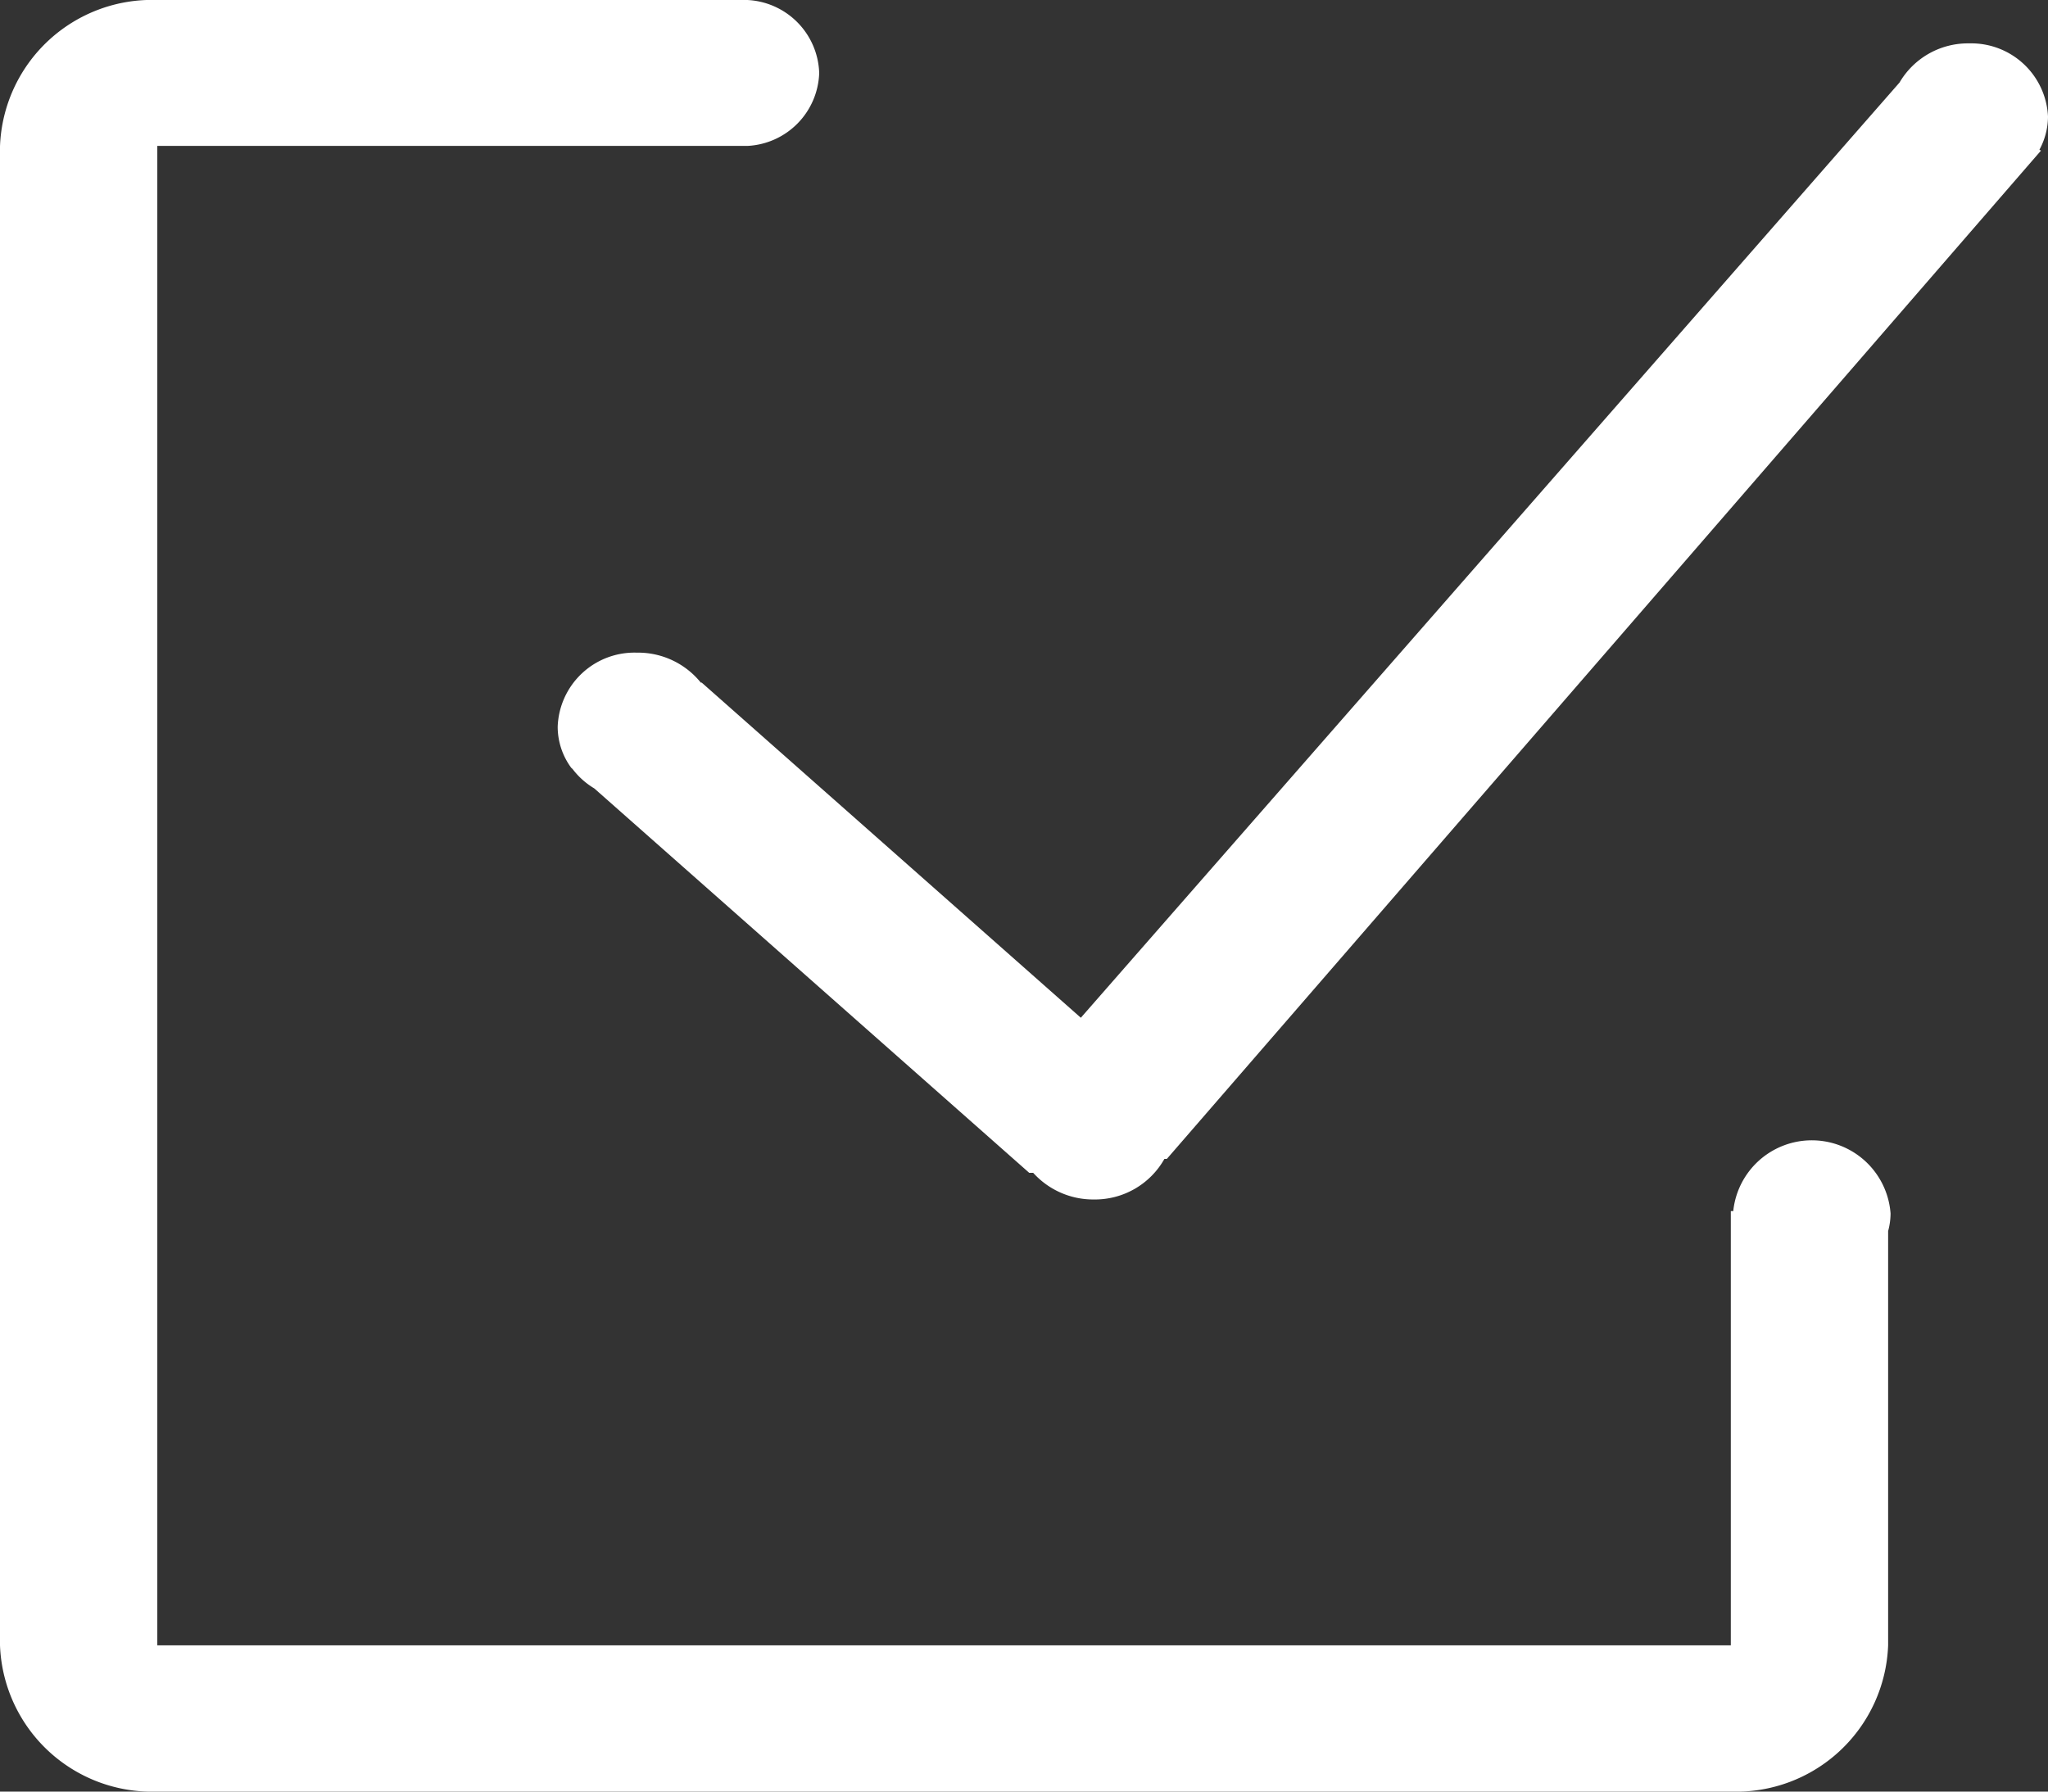 <svg id="组_106" data-name="组 106" xmlns="http://www.w3.org/2000/svg" viewBox="0 0 16 14">
  <rect x="0" y="0" width="16" height="14" fill="#333333" stroke="none"/>
  <defs>
    <style>
      .cls-1 {
        fill: #fff;
      }
    </style>
  </defs>
  <g id="组_105" data-name="组 105">
    <path id="路径_225" data-name="路径 225" class="cls-1" d="M4.643,6.161a.6.6,0,0,1-.17-.152L4.463,6l0,0a.54.54,0,0,1-.106-.321A.6.6,0,0,1,4.975,5.1a.63.63,0,0,1,.5.234l.007,0L8.444,7.953,14.84.645a.619.619,0,0,1,.545-.306A.6.6,0,0,1,16,.911a.549.549,0,0,1-.067.259l.012.007L9.116,9.056l-.019,0a.623.623,0,0,1-.552.317.631.631,0,0,1-.473-.208l-.031,0ZM5.839,0A.59.59,0,0,1,6.4.571a.59.59,0,0,1-.557.569v0H1.229V12.857H13.522V9.464h.019a.617.617,0,0,1,1.229.018.536.536,0,0,1-.019.138v3.237A1.188,1.188,0,0,1,13.522,14H1.229A1.188,1.188,0,0,1,0,12.857V1.143A1.188,1.188,0,0,1,1.229,0h4.61Zm0,0"/>
  </g>
</svg>
